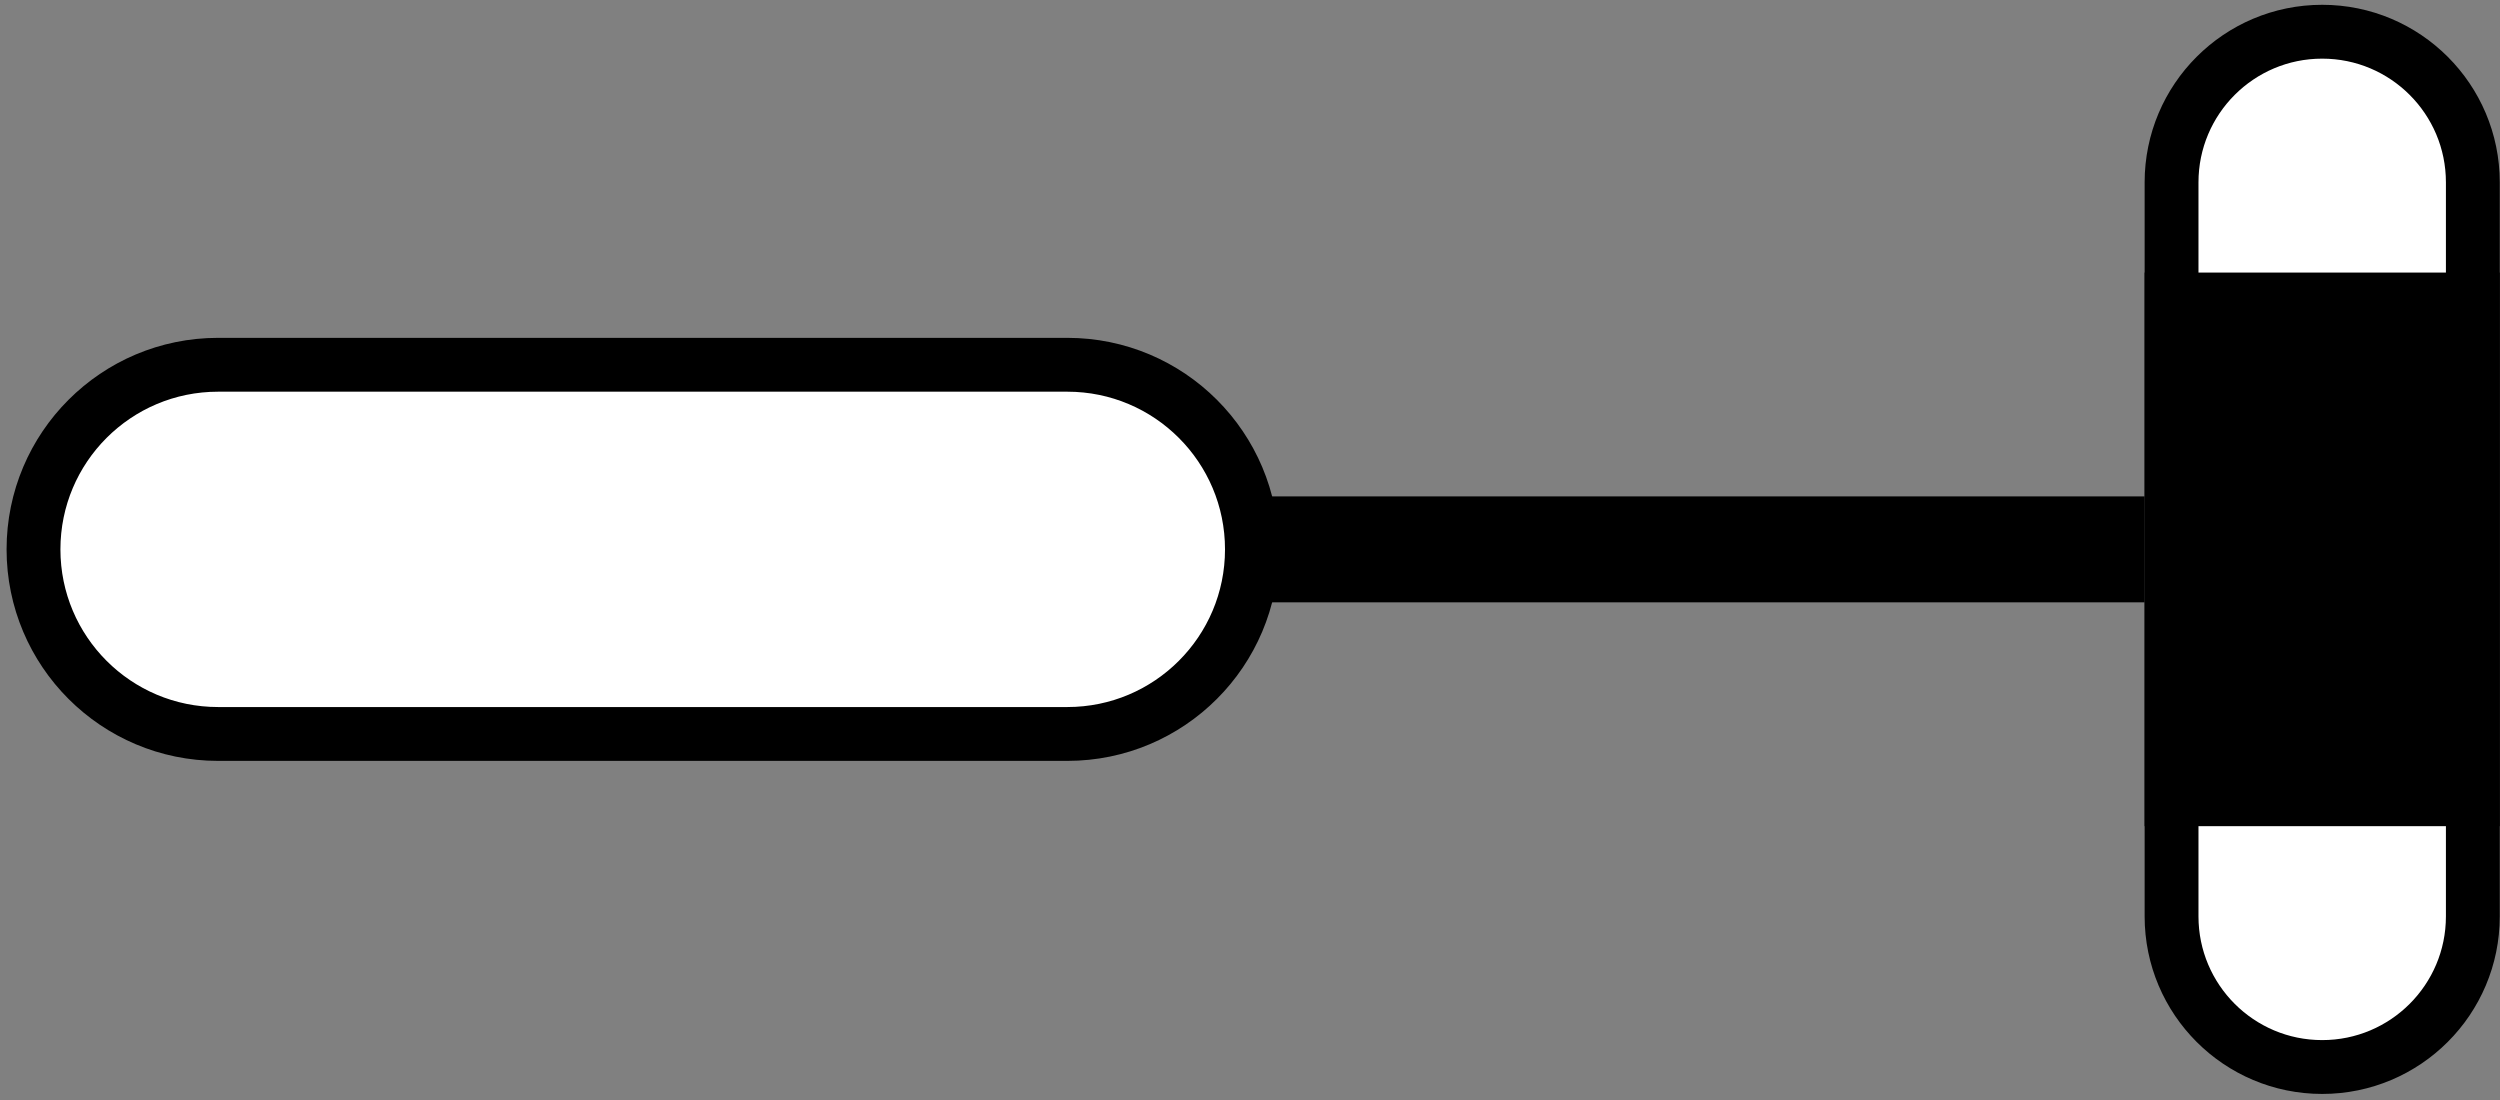 <svg width="325" height="143" viewBox="0 0 325 143" fill="none" xmlns="http://www.w3.org/2000/svg">
<rect x="0" y="0" width="325" height="143" fill="#808080" stroke="none"/>
<path d="M321.469 23.708L321.469 119.128C321.469 129.944 312.701 138.712 301.886 138.712C291.07 138.712 282.302 129.944 282.302 119.128L282.302 23.708C282.302 12.892 291.07 4.124 301.886 4.124C312.701 4.124 321.469 12.892 321.469 23.708Z" fill="white" stroke="black" stroke-width="7"/>
<path d="M321.469 38.934L321.469 103.902L282.302 103.902L282.302 38.934L321.469 38.934Z" fill="black" stroke="black" stroke-width="7"/>
<path d="M28.353 47.42L138.754 47.42C152.007 47.42 162.751 58.164 162.751 71.418C162.751 84.671 152.007 95.415 138.754 95.415L28.353 95.415C15.099 95.415 4.355 84.671 4.355 71.418C4.355 58.164 15.099 47.42 28.353 47.42Z" fill="white" stroke="black" stroke-width="7"/>
<rect x="166.007" y="67.975" width="109.352" height="6.886" fill="white" stroke="black" stroke-width="6.886"/>
</svg>
